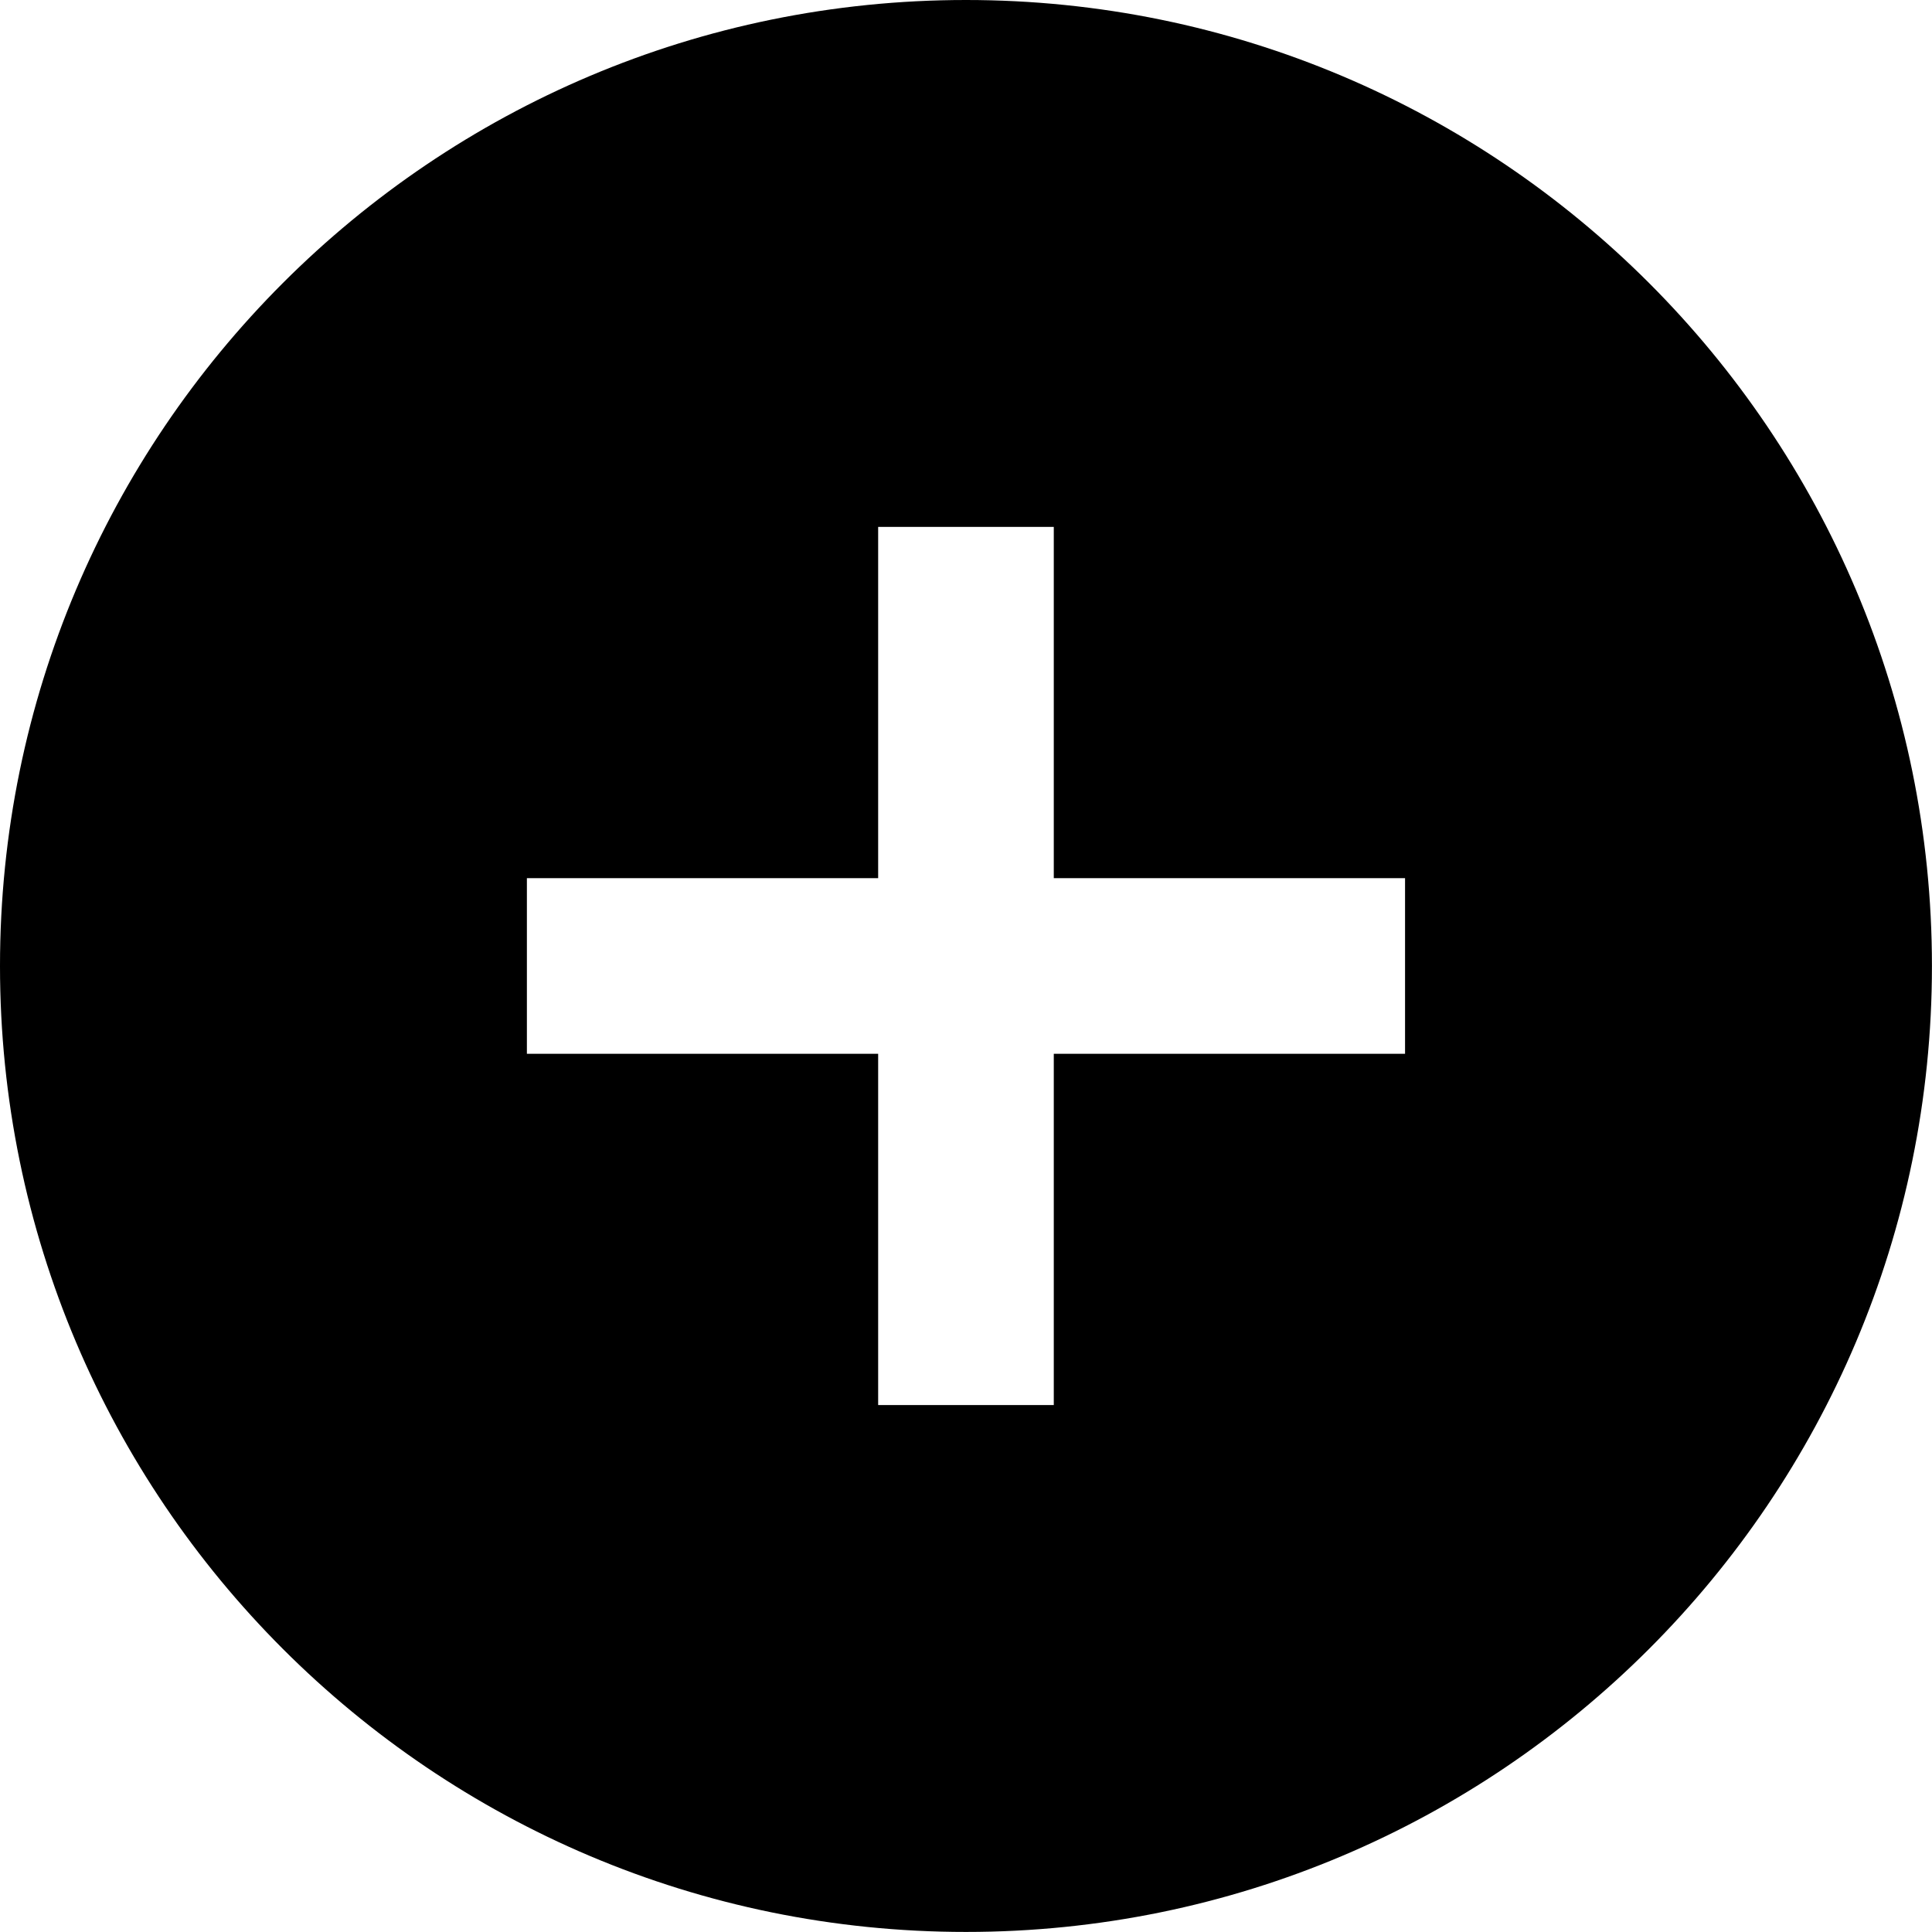 <svg width="745" height="745" viewBox="0 0 745 745" fill="none" xmlns="http://www.w3.org/2000/svg">
<path d="M372.489 0C166.807 0 0 166.773 0 372.489C0 578.204 166.807 744.977 372.489 744.977C578.17 744.977 744.977 578.204 744.977 372.489C744.977 166.773 578.17 0 372.489 0ZM541.802 406.351H406.351V541.802H338.626V406.351H203.176V338.626H338.626V203.176H406.351V338.626H541.802V406.351Z" fill="black"/>
</svg>
